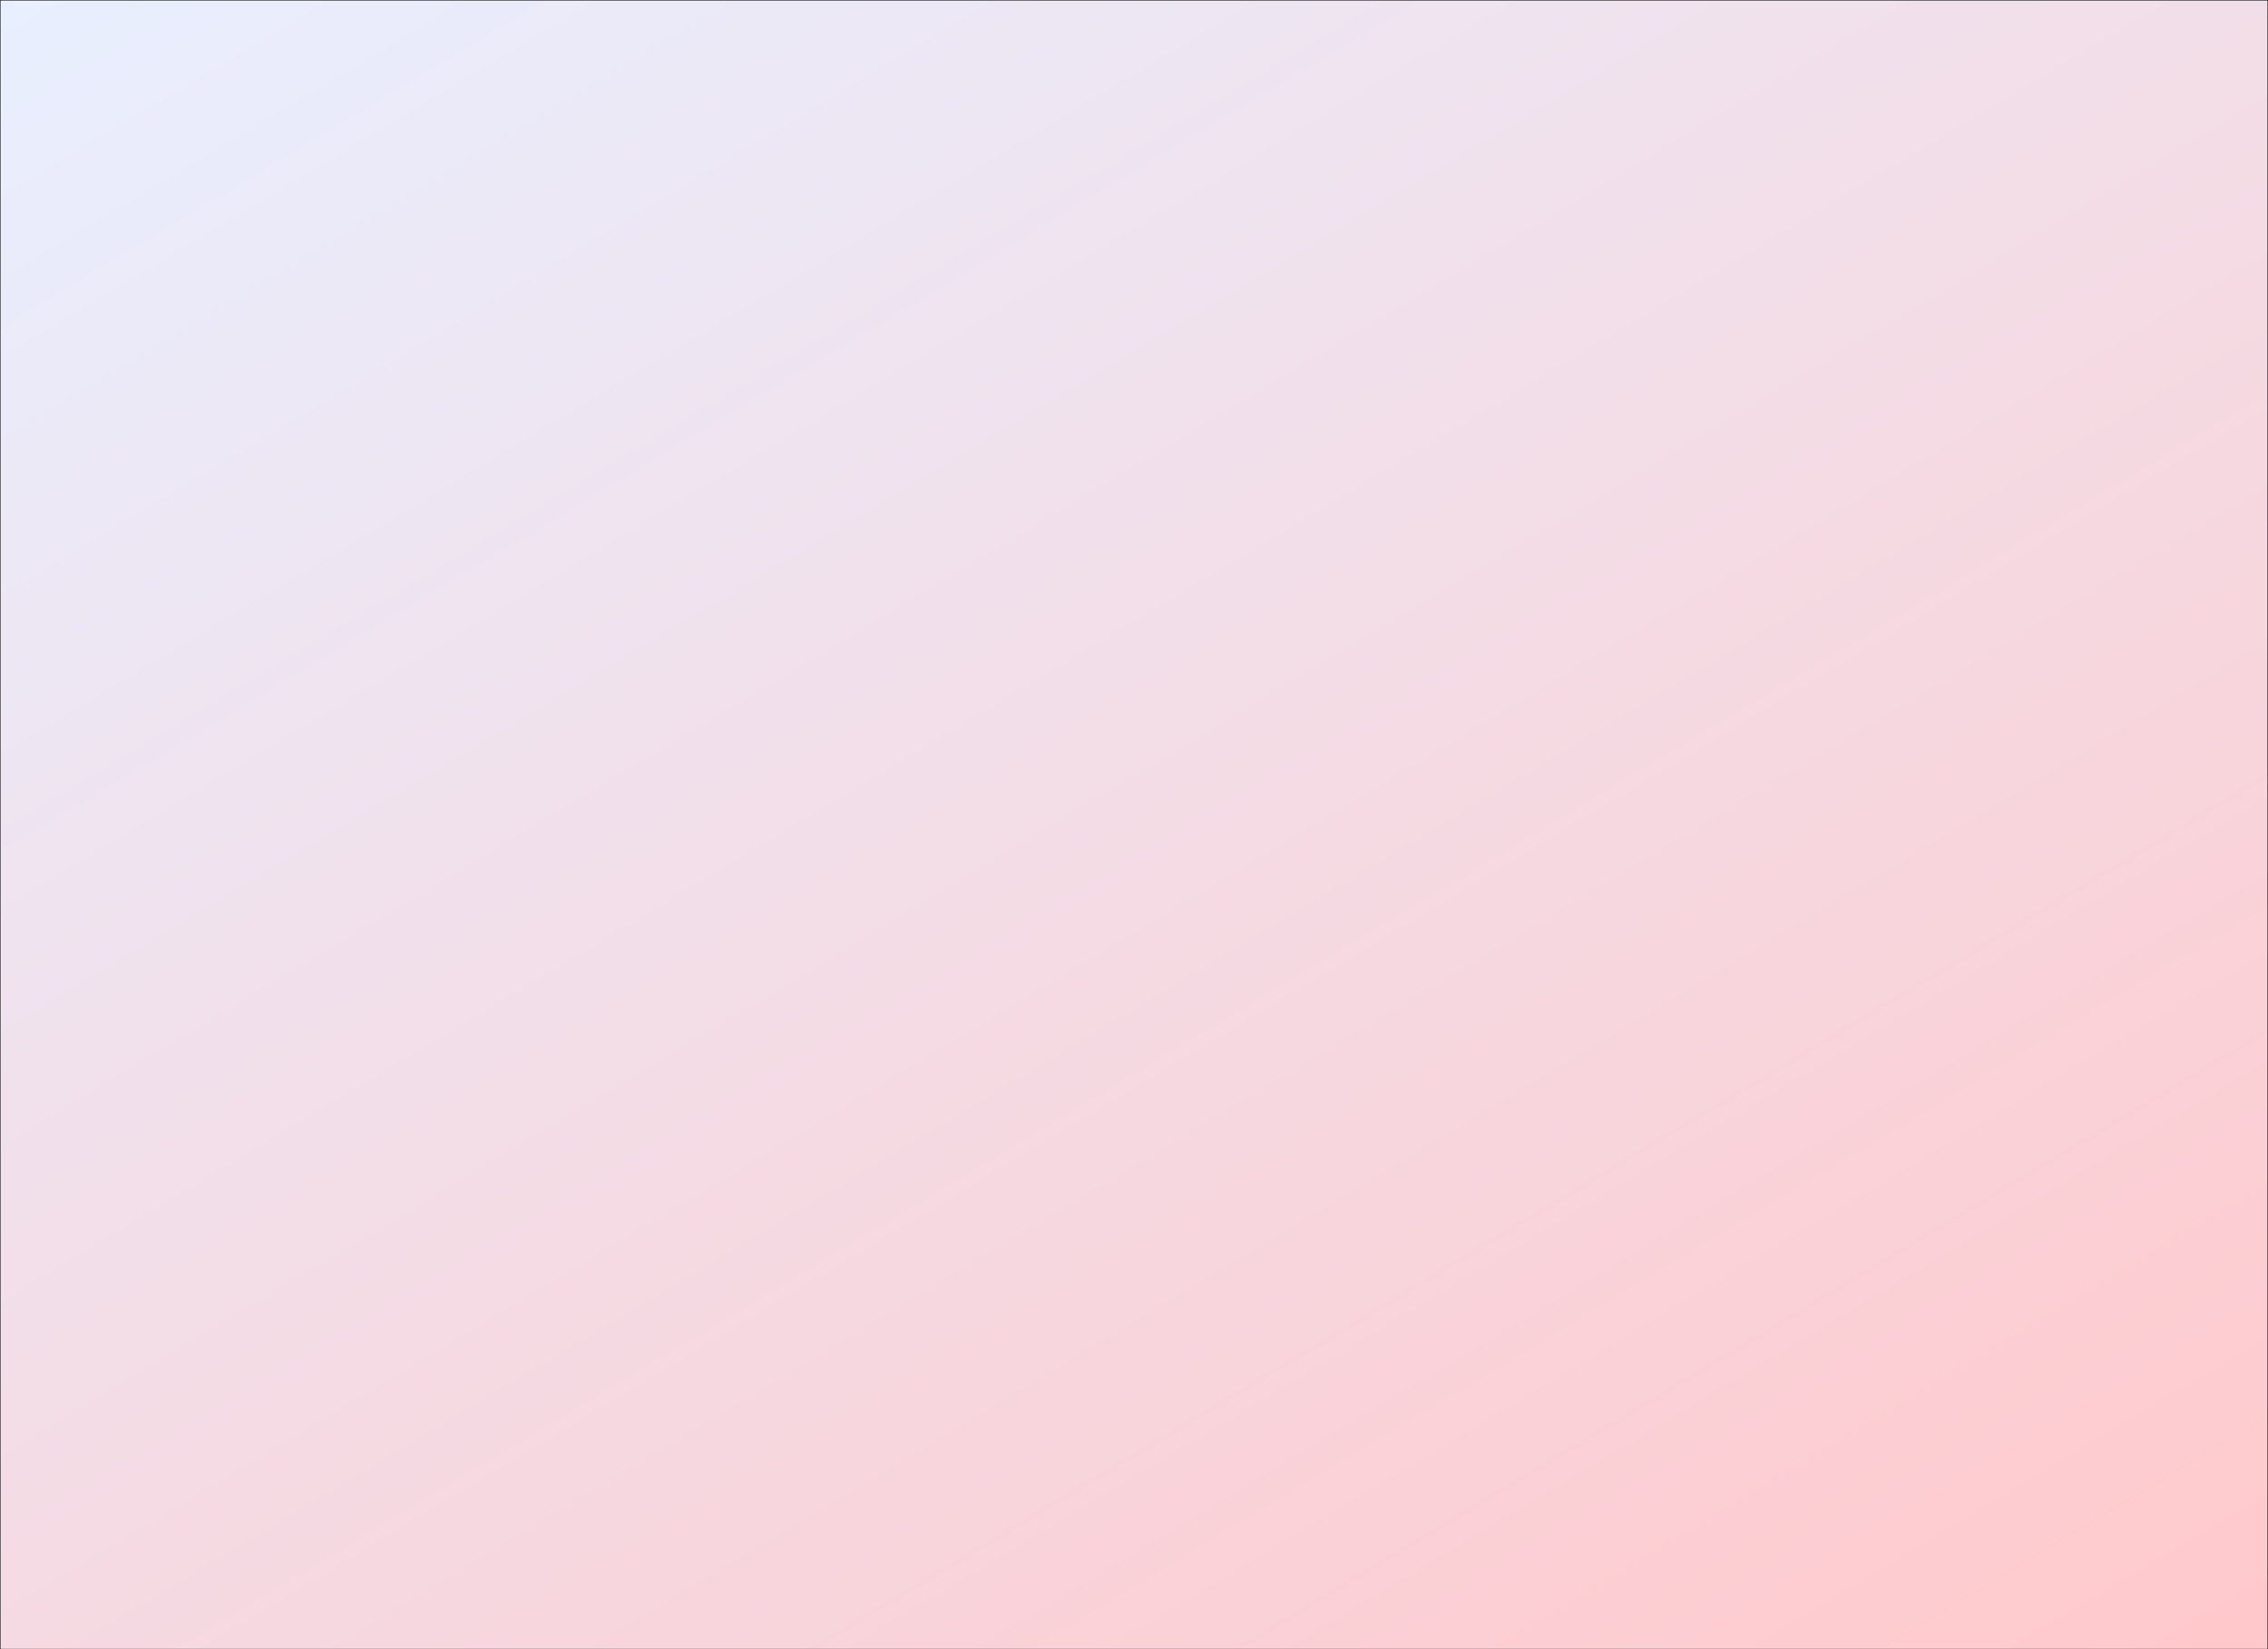 <?xml version="1.0" encoding="UTF-8"?>
<svg xmlns="http://www.w3.org/2000/svg" xmlns:xlink="http://www.w3.org/1999/xlink" width="5501" height="4001" viewBox="0 0 5501 4001">
<rect x="0" y="0" width="5501" height="4001" fill="#808080" stroke="none"/>
<defs>
<clipPath id="clip-0">
<path clip-rule="nonzero" d="M 0.5 0.5 L 5500.5 0.5 L 5500.5 4000.5 L 0.5 4000.5 Z M 0.5 0.5 "/>
</clipPath>
<linearGradient id="linear-pattern-0" gradientUnits="userSpaceOnUse" x1="0" y1="0" x2="1" y2="0" gradientTransform="matrix(-3107.05, -5381.57, 5381.57, -3107.05, 4304.03, 4691.29)">
<stop offset="0" stop-color="rgb(99.998%, 78.822%, 79.999%)" stop-opacity="1"/>
<stop offset="0.016" stop-color="rgb(99.927%, 78.94%, 80.157%)" stop-opacity="1"/>
<stop offset="0.031" stop-color="rgb(99.785%, 79.176%, 80.475%)" stop-opacity="1"/>
<stop offset="0.047" stop-color="rgb(99.641%, 79.413%, 80.791%)" stop-opacity="1"/>
<stop offset="0.062" stop-color="rgb(99.5%, 79.648%, 81.108%)" stop-opacity="1"/>
<stop offset="0.078" stop-color="rgb(99.356%, 79.884%, 81.424%)" stop-opacity="1"/>
<stop offset="0.094" stop-color="rgb(99.213%, 80.121%, 81.741%)" stop-opacity="1"/>
<stop offset="0.109" stop-color="rgb(99.071%, 80.356%, 82.057%)" stop-opacity="1"/>
<stop offset="0.125" stop-color="rgb(98.927%, 80.592%, 82.373%)" stop-opacity="1"/>
<stop offset="0.141" stop-color="rgb(98.785%, 80.827%, 82.69%)" stop-opacity="1"/>
<stop offset="0.156" stop-color="rgb(98.642%, 81.064%, 83.006%)" stop-opacity="1"/>
<stop offset="0.172" stop-color="rgb(98.5%, 81.299%, 83.322%)" stop-opacity="1"/>
<stop offset="0.188" stop-color="rgb(98.357%, 81.534%, 83.638%)" stop-opacity="1"/>
<stop offset="0.203" stop-color="rgb(98.215%, 81.77%, 83.954%)" stop-opacity="1"/>
<stop offset="0.219" stop-color="rgb(98.073%, 82.005%, 84.27%)" stop-opacity="1"/>
<stop offset="0.234" stop-color="rgb(97.929%, 82.24%, 84.586%)" stop-opacity="1"/>
<stop offset="0.25" stop-color="rgb(97.787%, 82.475%, 84.901%)" stop-opacity="1"/>
<stop offset="0.266" stop-color="rgb(97.646%, 82.712%, 85.217%)" stop-opacity="1"/>
<stop offset="0.281" stop-color="rgb(97.502%, 82.947%, 85.533%)" stop-opacity="1"/>
<stop offset="0.297" stop-color="rgb(97.36%, 83.182%, 85.849%)" stop-opacity="1"/>
<stop offset="0.312" stop-color="rgb(97.218%, 83.417%, 86.163%)" stop-opacity="1"/>
<stop offset="0.328" stop-color="rgb(97.076%, 83.652%, 86.479%)" stop-opacity="1"/>
<stop offset="0.344" stop-color="rgb(96.935%, 83.885%, 86.795%)" stop-opacity="1"/>
<stop offset="0.359" stop-color="rgb(96.793%, 84.12%, 87.109%)" stop-opacity="1"/>
<stop offset="0.375" stop-color="rgb(96.649%, 84.355%, 87.424%)" stop-opacity="1"/>
<stop offset="0.391" stop-color="rgb(96.507%, 84.59%, 87.74%)" stop-opacity="1"/>
<stop offset="0.406" stop-color="rgb(96.365%, 84.824%, 88.054%)" stop-opacity="1"/>
<stop offset="0.422" stop-color="rgb(96.223%, 85.059%, 88.368%)" stop-opacity="1"/>
<stop offset="0.438" stop-color="rgb(96.082%, 85.294%, 88.683%)" stop-opacity="1"/>
<stop offset="0.453" stop-color="rgb(95.941%, 85.527%, 88.997%)" stop-opacity="1"/>
<stop offset="0.469" stop-color="rgb(95.799%, 85.76%, 89.311%)" stop-opacity="1"/>
<stop offset="0.484" stop-color="rgb(95.657%, 85.995%, 89.626%)" stop-opacity="1"/>
<stop offset="0.5" stop-color="rgb(95.515%, 86.229%, 89.94%)" stop-opacity="1"/>
<stop offset="0.516" stop-color="rgb(95.374%, 86.462%, 90.254%)" stop-opacity="1"/>
<stop offset="0.531" stop-color="rgb(95.233%, 86.696%, 90.567%)" stop-opacity="1"/>
<stop offset="0.547" stop-color="rgb(95.091%, 86.929%, 90.88%)" stop-opacity="1"/>
<stop offset="0.562" stop-color="rgb(94.949%, 87.163%, 91.194%)" stop-opacity="1"/>
<stop offset="0.578" stop-color="rgb(94.809%, 87.396%, 91.507%)" stop-opacity="1"/>
<stop offset="0.594" stop-color="rgb(94.667%, 87.63%, 91.82%)" stop-opacity="1"/>
<stop offset="0.609" stop-color="rgb(94.527%, 87.863%, 92.133%)" stop-opacity="1"/>
<stop offset="0.625" stop-color="rgb(94.386%, 88.097%, 92.445%)" stop-opacity="1"/>
<stop offset="0.641" stop-color="rgb(94.244%, 88.33%, 92.758%)" stop-opacity="1"/>
<stop offset="0.656" stop-color="rgb(94.104%, 88.562%, 93.071%)" stop-opacity="1"/>
<stop offset="0.672" stop-color="rgb(93.964%, 88.795%, 93.382%)" stop-opacity="1"/>
<stop offset="0.688" stop-color="rgb(93.822%, 89.027%, 93.695%)" stop-opacity="1"/>
<stop offset="0.703" stop-color="rgb(93.681%, 89.259%, 94.006%)" stop-opacity="1"/>
<stop offset="0.719" stop-color="rgb(93.541%, 89.493%, 94.319%)" stop-opacity="1"/>
<stop offset="0.734" stop-color="rgb(93.401%, 89.725%, 94.63%)" stop-opacity="1"/>
<stop offset="0.75" stop-color="rgb(93.26%, 89.955%, 94.94%)" stop-opacity="1"/>
<stop offset="0.766" stop-color="rgb(93.12%, 90.187%, 95.251%)" stop-opacity="1"/>
<stop offset="0.781" stop-color="rgb(92.981%, 90.419%, 95.561%)" stop-opacity="1"/>
<stop offset="0.797" stop-color="rgb(92.841%, 90.649%, 95.871%)" stop-opacity="1"/>
<stop offset="0.812" stop-color="rgb(92.7%, 90.88%, 96.181%)" stop-opacity="1"/>
<stop offset="0.828" stop-color="rgb(92.561%, 91.11%, 96.49%)" stop-opacity="1"/>
<stop offset="0.844" stop-color="rgb(92.421%, 91.341%, 96.8%)" stop-opacity="1"/>
<stop offset="0.859" stop-color="rgb(92.282%, 91.571%, 97.11%)" stop-opacity="1"/>
<stop offset="0.875" stop-color="rgb(92.143%, 91.801%, 97.418%)" stop-opacity="1"/>
<stop offset="0.891" stop-color="rgb(92.004%, 92.03%, 97.725%)" stop-opacity="1"/>
<stop offset="0.906" stop-color="rgb(91.866%, 92.259%, 98.032%)" stop-opacity="1"/>
<stop offset="0.922" stop-color="rgb(91.728%, 92.488%, 98.338%)" stop-opacity="1"/>
<stop offset="0.938" stop-color="rgb(91.591%, 92.715%, 98.645%)" stop-opacity="1"/>
<stop offset="0.953" stop-color="rgb(91.454%, 92.943%, 98.949%)" stop-opacity="1"/>
<stop offset="0.969" stop-color="rgb(91.316%, 93.169%, 99.252%)" stop-opacity="1"/>
<stop offset="0.984" stop-color="rgb(91.179%, 93.393%, 99.554%)" stop-opacity="1"/>
<stop offset="1" stop-color="rgb(91.045%, 93.614%, 99.852%)" stop-opacity="1"/>
</linearGradient>
</defs>
<g clip-path="url(#clip-0)">
<path fill-rule="nonzero" fill="url(#linear-pattern-0)" d="M 1375.5 6382.07 L 7232.551 3000.5 L 4125.5 -2381.07 L -1731.551 1000.5 Z M 1375.5 6382.07 "/>
</g>
<path fill="none" stroke-width="10" stroke-linecap="butt" stroke-linejoin="miter" stroke="rgb(0%, 0%, 0%)" stroke-opacity="1" stroke-miterlimit="10" d="M 55005 5 L 5 5 L 5 40005 L 55005 40005 Z M 55005 5 " transform="matrix(0.1, 0, 0, -0.1, 0, 4001)"/>
</svg>
